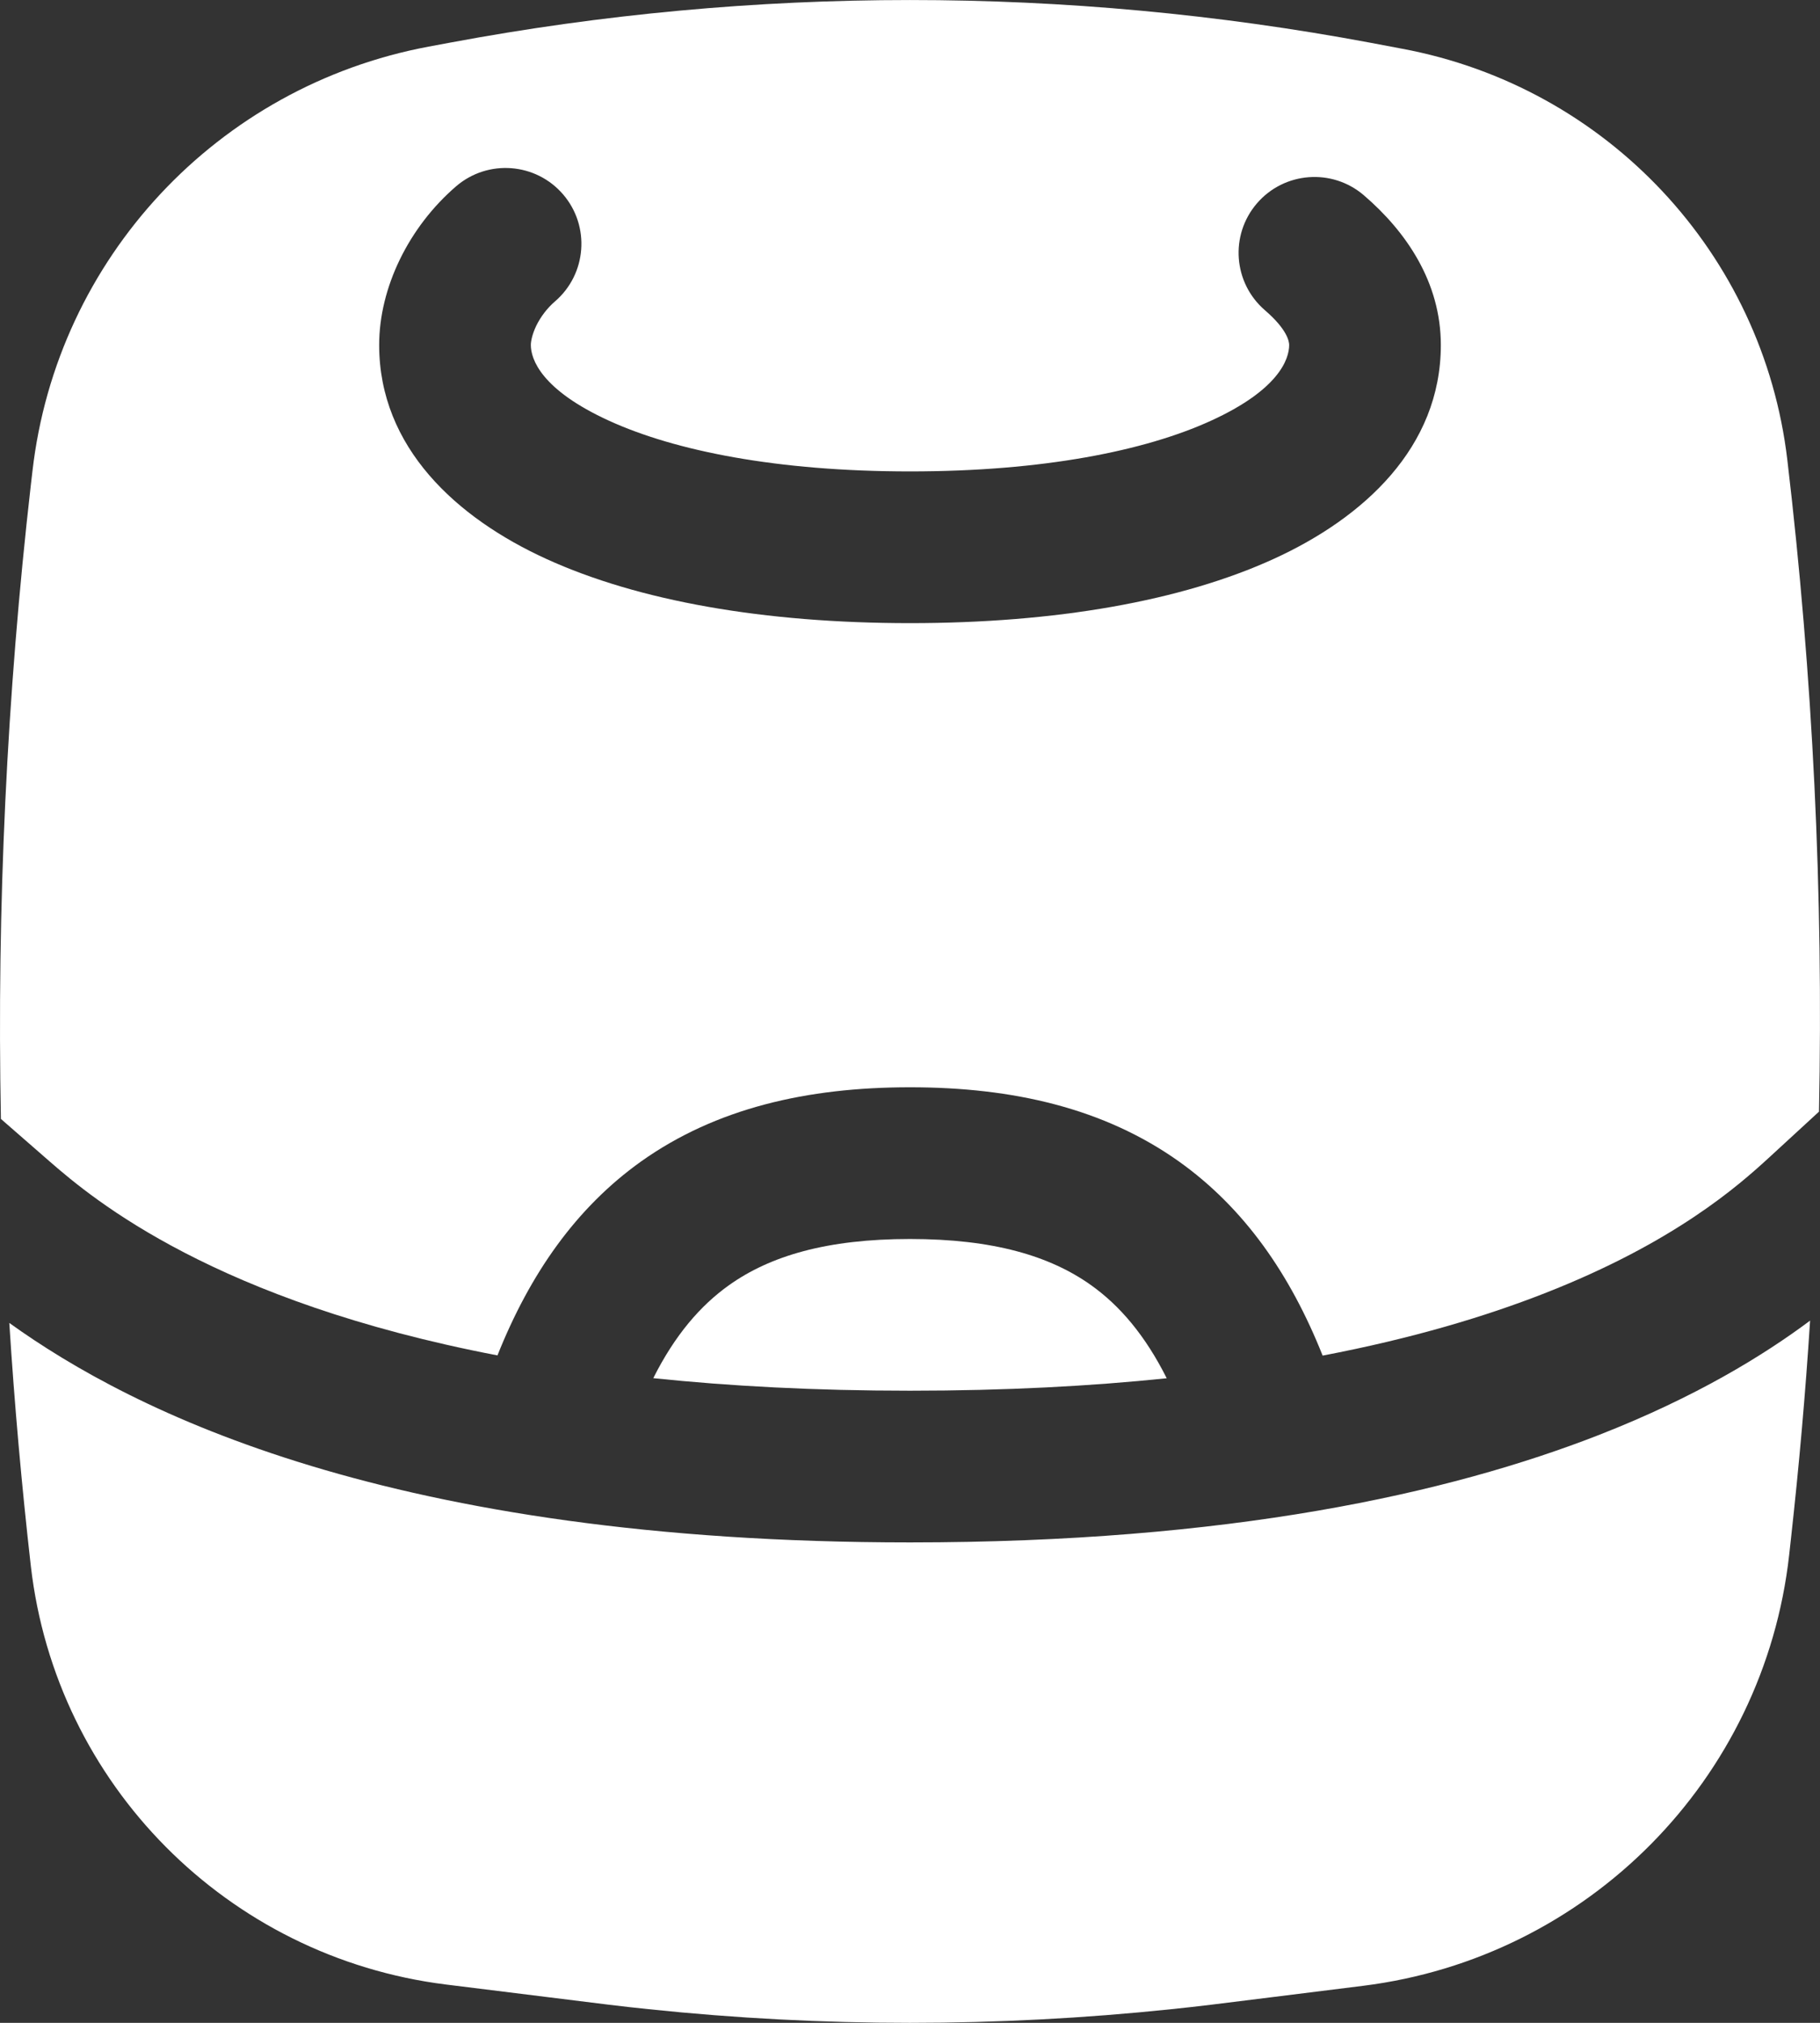 <svg width="18" height="20" viewBox="0 0 18 20" fill="none" xmlns="http://www.w3.org/2000/svg">
<rect x="0" y="0" width="18" height="20" fill="#333333" stroke="none"/>
<path fill-rule="evenodd" clip-rule="evenodd" d="M4.239 0.461C2.151 0.852 0.562 2.554 0.321 4.658L0.305 4.795C0.067 6.877 -0.032 8.971 0.009 11.063L0.493 11.485C0.929 11.865 2.13 12.866 4.92 13.401C5.241 12.596 5.696 11.943 6.341 11.483C7.079 10.959 7.978 10.75 9 10.75C10.023 10.75 10.921 10.959 11.659 11.483C12.305 11.943 12.76 12.597 13.081 13.403C13.972 13.233 14.694 13.015 15.276 12.787C16.56 12.285 17.195 11.721 17.493 11.448L17.99 10.991C18.034 8.84 17.93 6.688 17.677 4.548C17.437 2.508 15.893 0.86 13.868 0.482L13.545 0.421C10.541 -0.14 7.458 -0.14 4.454 0.421L4.239 0.461ZM5.489 2.98C5.803 2.71 5.839 2.236 5.569 1.922C5.299 1.608 4.825 1.572 4.511 1.842C4.044 2.244 3.75 2.842 3.75 3.411C3.75 4.425 4.517 5.122 5.403 5.526C6.314 5.942 7.556 6.161 9 6.161C10.444 6.161 11.686 5.942 12.597 5.526C13.483 5.122 14.25 4.425 14.25 3.411C14.25 2.788 13.905 2.288 13.489 1.931C13.175 1.661 12.701 1.697 12.431 2.011C12.161 2.325 12.197 2.798 12.511 3.068C12.736 3.262 12.75 3.381 12.75 3.411C12.75 3.551 12.648 3.854 11.974 4.161C11.325 4.457 10.317 4.661 9 4.661C7.683 4.661 6.675 4.457 6.026 4.161C5.352 3.854 5.25 3.551 5.25 3.411C5.25 3.379 5.261 3.31 5.304 3.22C5.347 3.133 5.41 3.048 5.489 2.98Z" fill="white"/>
<path d="M9 13.75C8.06 13.75 7.217 13.705 6.461 13.626C6.675 13.2 6.927 12.908 7.211 12.706C7.616 12.418 8.176 12.25 9 12.25C9.824 12.25 10.385 12.418 10.79 12.706C11.074 12.908 11.325 13.201 11.539 13.627C10.787 13.705 9.944 13.75 9 13.75Z" fill="white"/>
<path d="M17.902 13.057C17.444 13.399 16.777 13.81 15.823 14.184C14.325 14.77 12.15 15.25 9 15.25C3.863 15.25 1.31 13.956 0.092 13.08C0.143 13.883 0.214 14.684 0.305 15.484C0.553 17.642 2.249 19.351 4.41 19.621L5.426 19.747C5.921 19.809 6.168 19.84 6.415 19.865C8.133 20.045 9.866 20.045 11.585 19.865C11.832 19.84 12.079 19.809 12.574 19.747L13.48 19.634C15.704 19.357 17.447 17.595 17.695 15.374L17.712 15.22C17.792 14.5 17.856 13.779 17.902 13.057Z" fill="white"/>
</svg>

